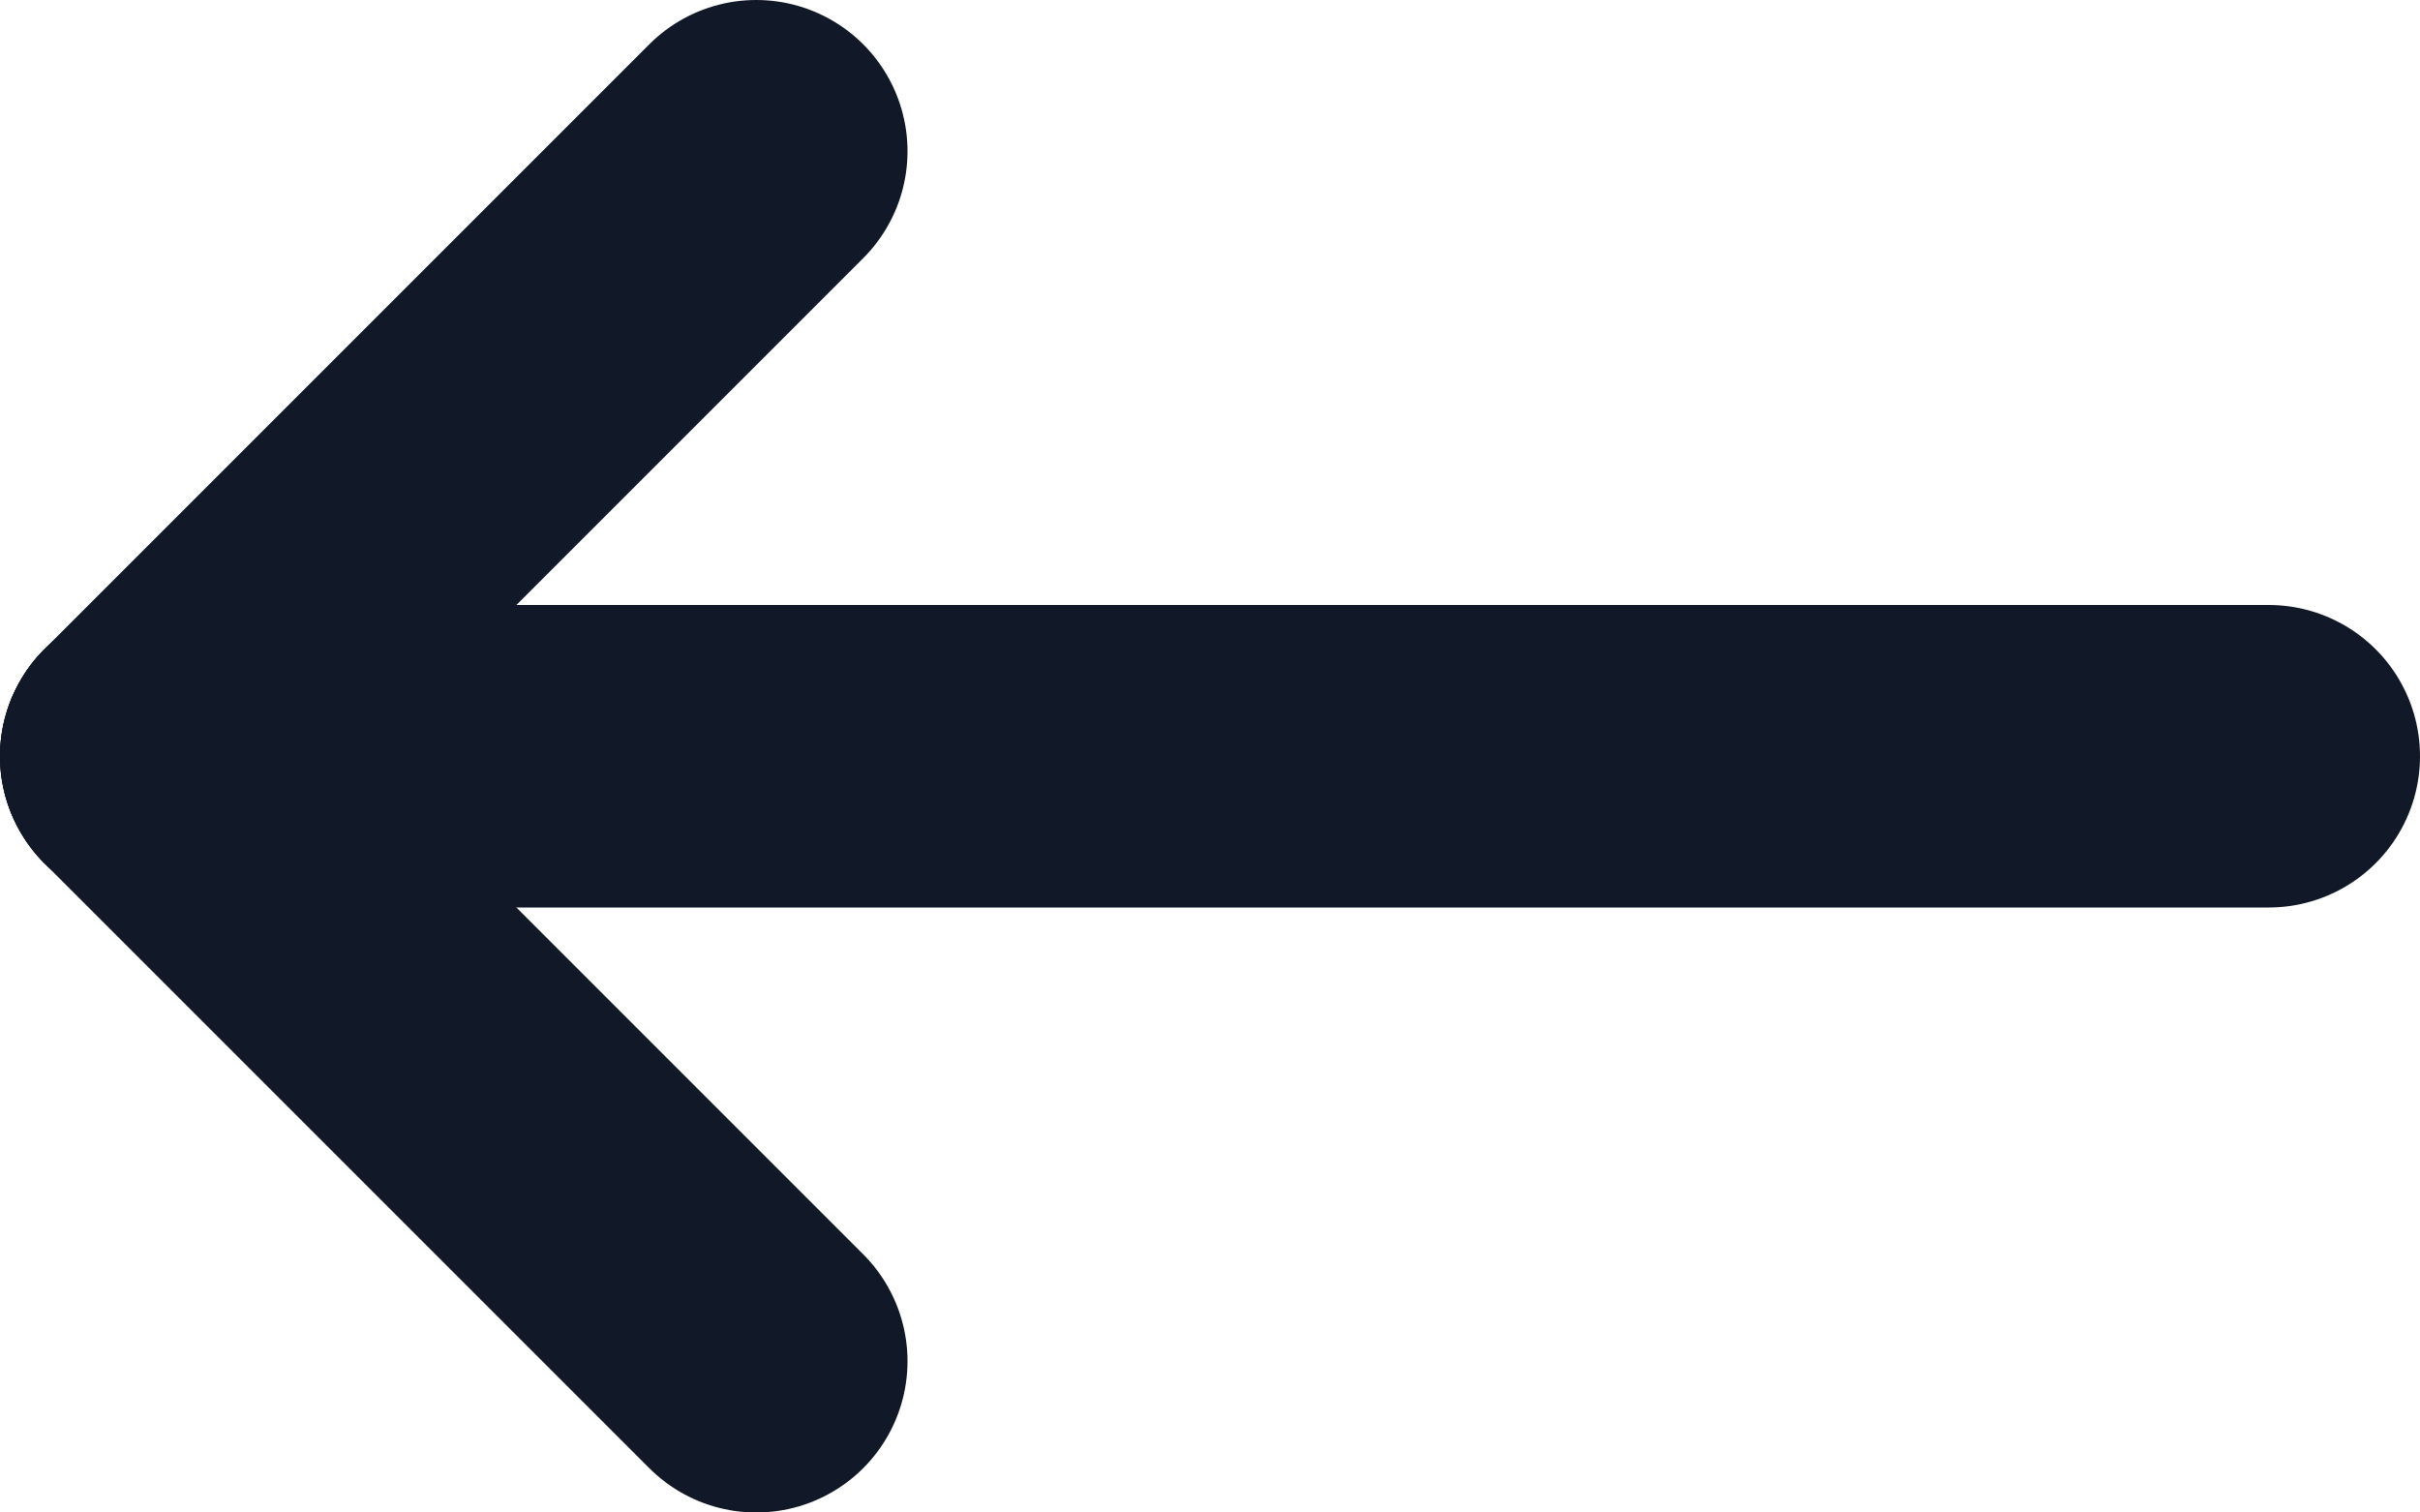 <svg width="16" height="10" viewBox="0 0 16 10" fill="none" xmlns="http://www.w3.org/2000/svg">
<path d="M1 5H15" stroke="#111827" stroke-width="2" stroke-linecap="round" stroke-linejoin="round"/>
<path d="M1 5L5 9" stroke="#111827" stroke-width="2" stroke-linecap="round" stroke-linejoin="round"/>
<path d="M1 5L5 1" stroke="#111827" stroke-width="2" stroke-linecap="round" stroke-linejoin="round"/>
</svg>
